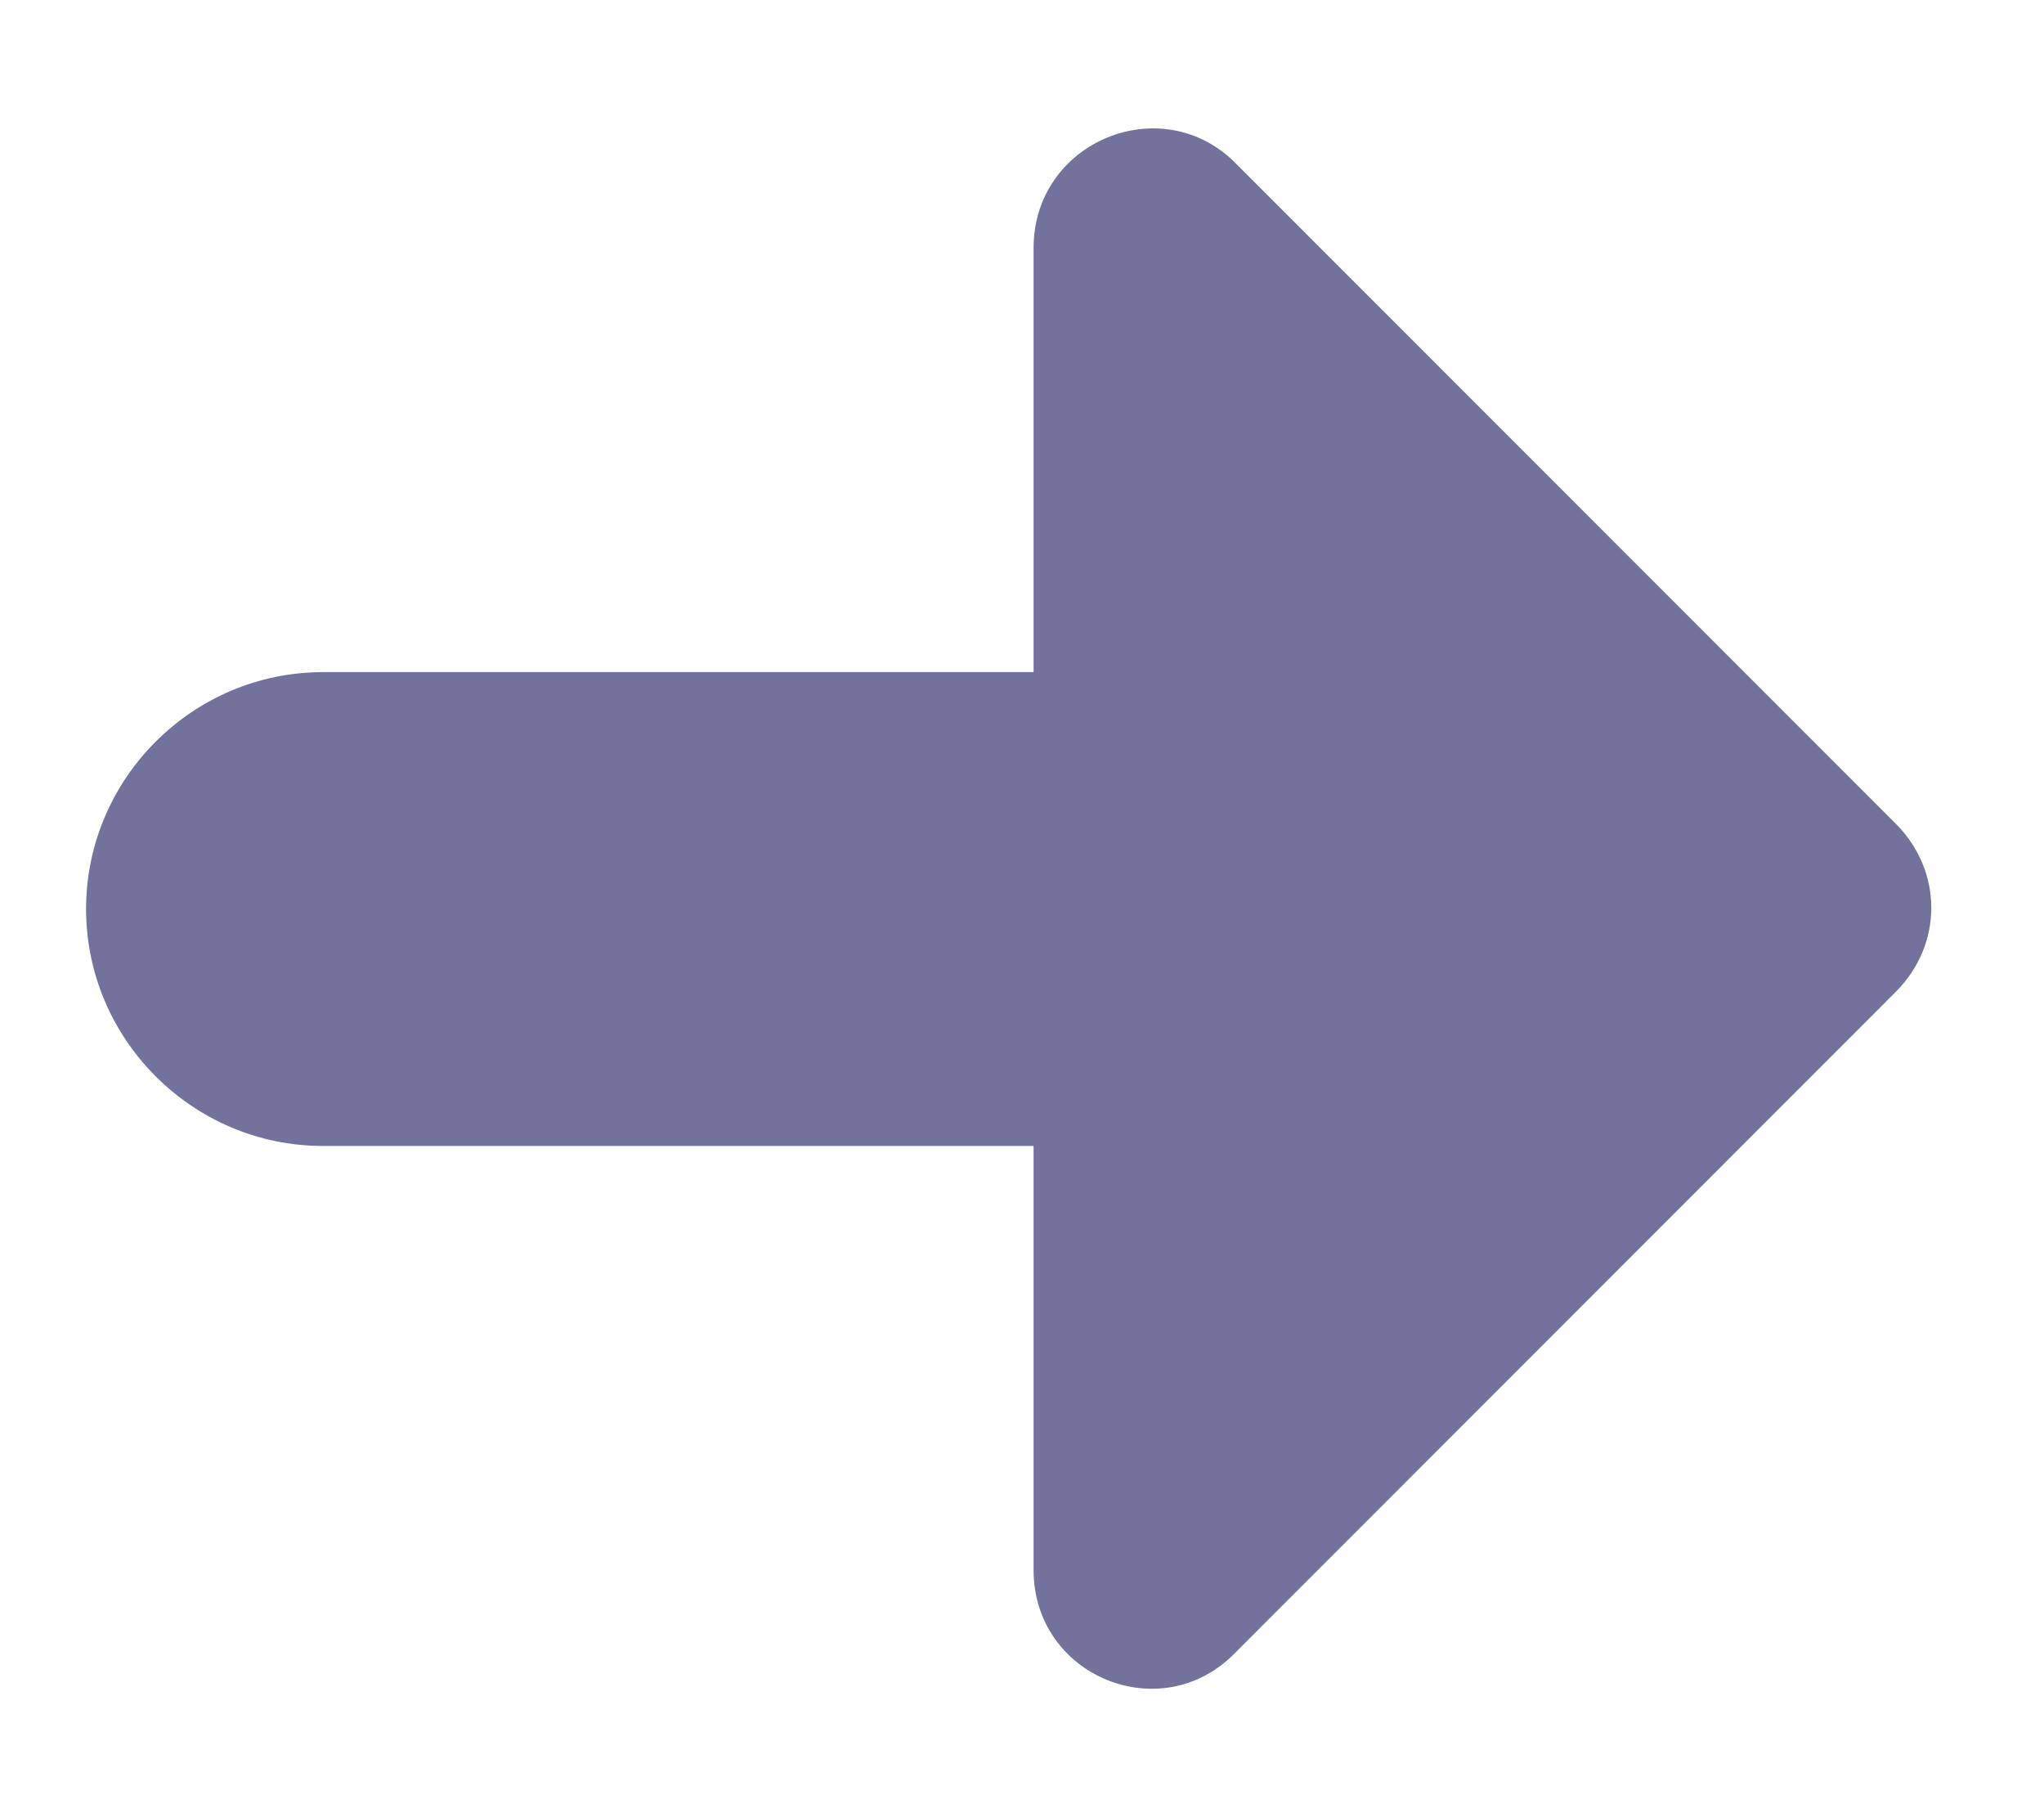 <svg width="9" height="8" viewBox="0 0 9 8" fill="none" xmlns="http://www.w3.org/2000/svg">
<path d="M4.551 2.959H1.422C0.848 2.959 0.379 3.428 0.379 4.002C0.379 4.575 0.848 5.045 1.422 5.045H4.551V6.912C4.551 7.381 5.114 7.61 5.438 7.277L8.347 4.367C8.556 4.158 8.556 3.835 8.347 3.626L5.438 0.716C5.114 0.393 4.551 0.622 4.551 1.092V2.959Z" fill="#72729D"/>
</svg>
